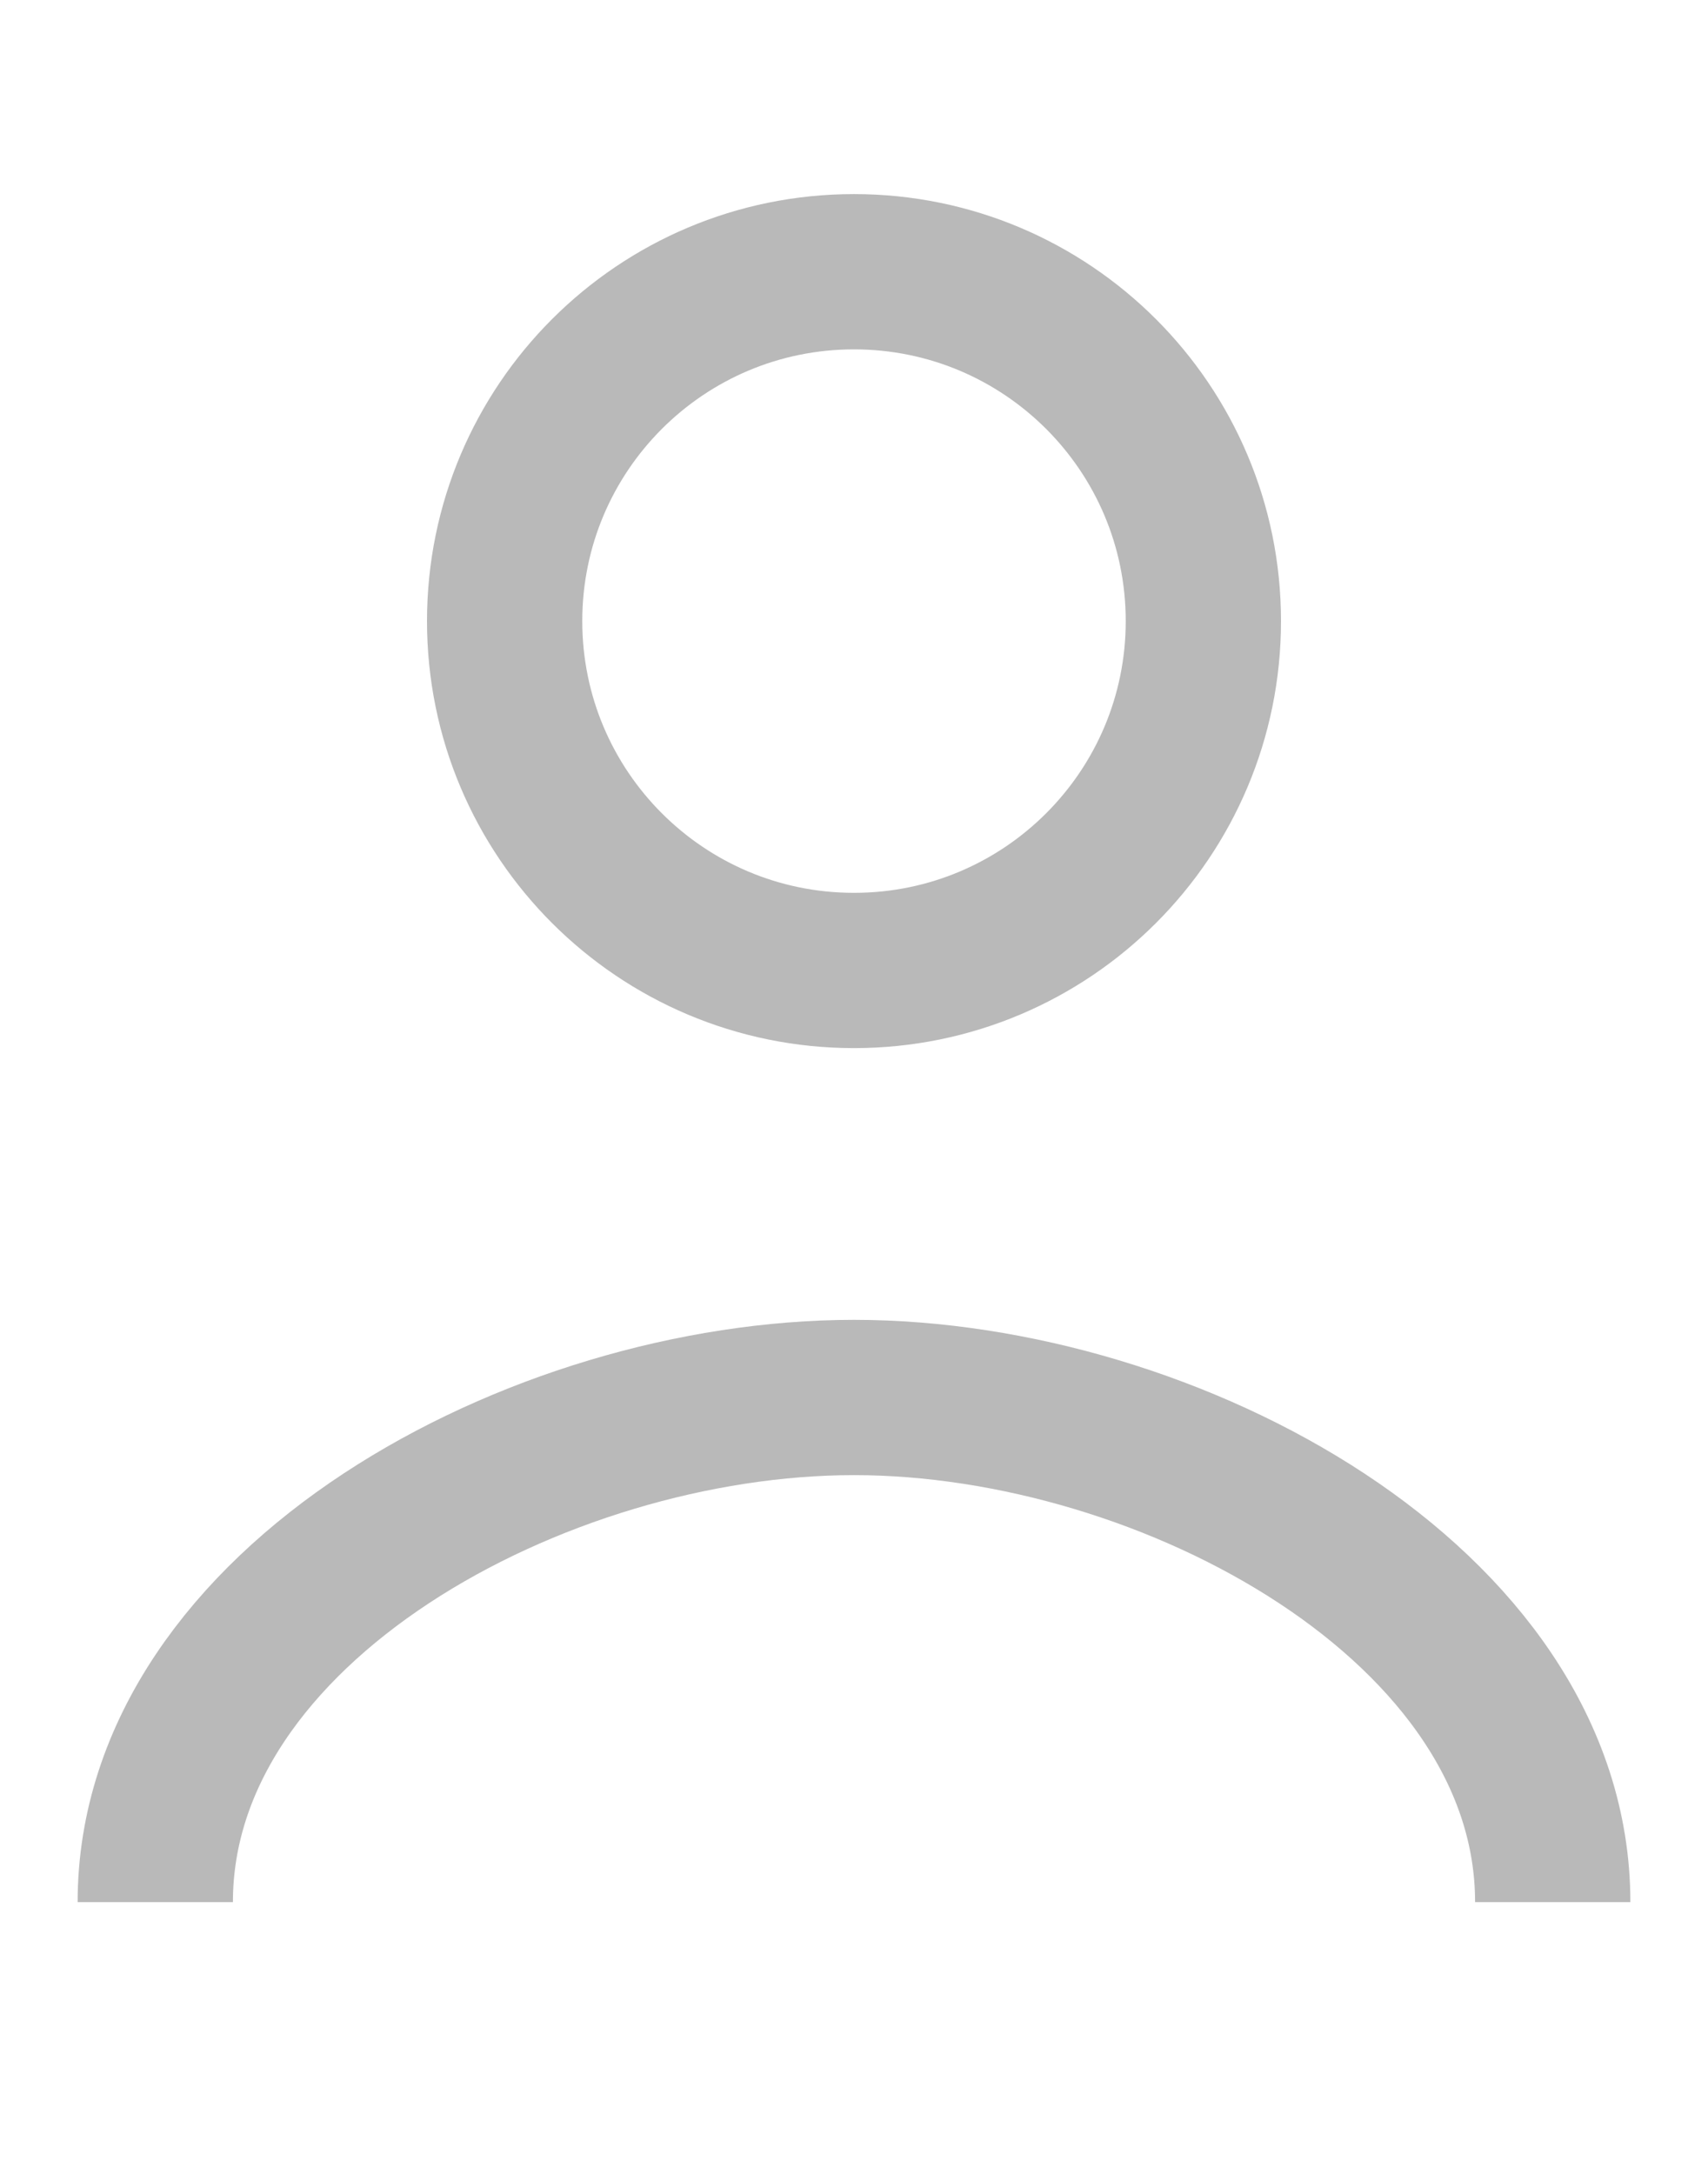 <svg width="11" height="14" viewBox="0 0 11 14" fill="none" xmlns="http://www.w3.org/2000/svg">
  <path d="M5.5 6.25C6.743 6.25 7.75 5.243 7.75 4C7.75 2.757 6.743 1.75 5.5 1.75C4.257 1.75 3.25 2.757 3.25 4C3.25 5.243 4.257 6.25 5.5 6.25Z" stroke="#B9B9B9" stroke-width="1" fill="none"/>
  <path d="M1 12.25C1 10.336 3.467 9 5.5 9C7.533 9 10 10.336 10 12.25" stroke="#B9B9B9" stroke-width="1" fill="none"/>
</svg>

